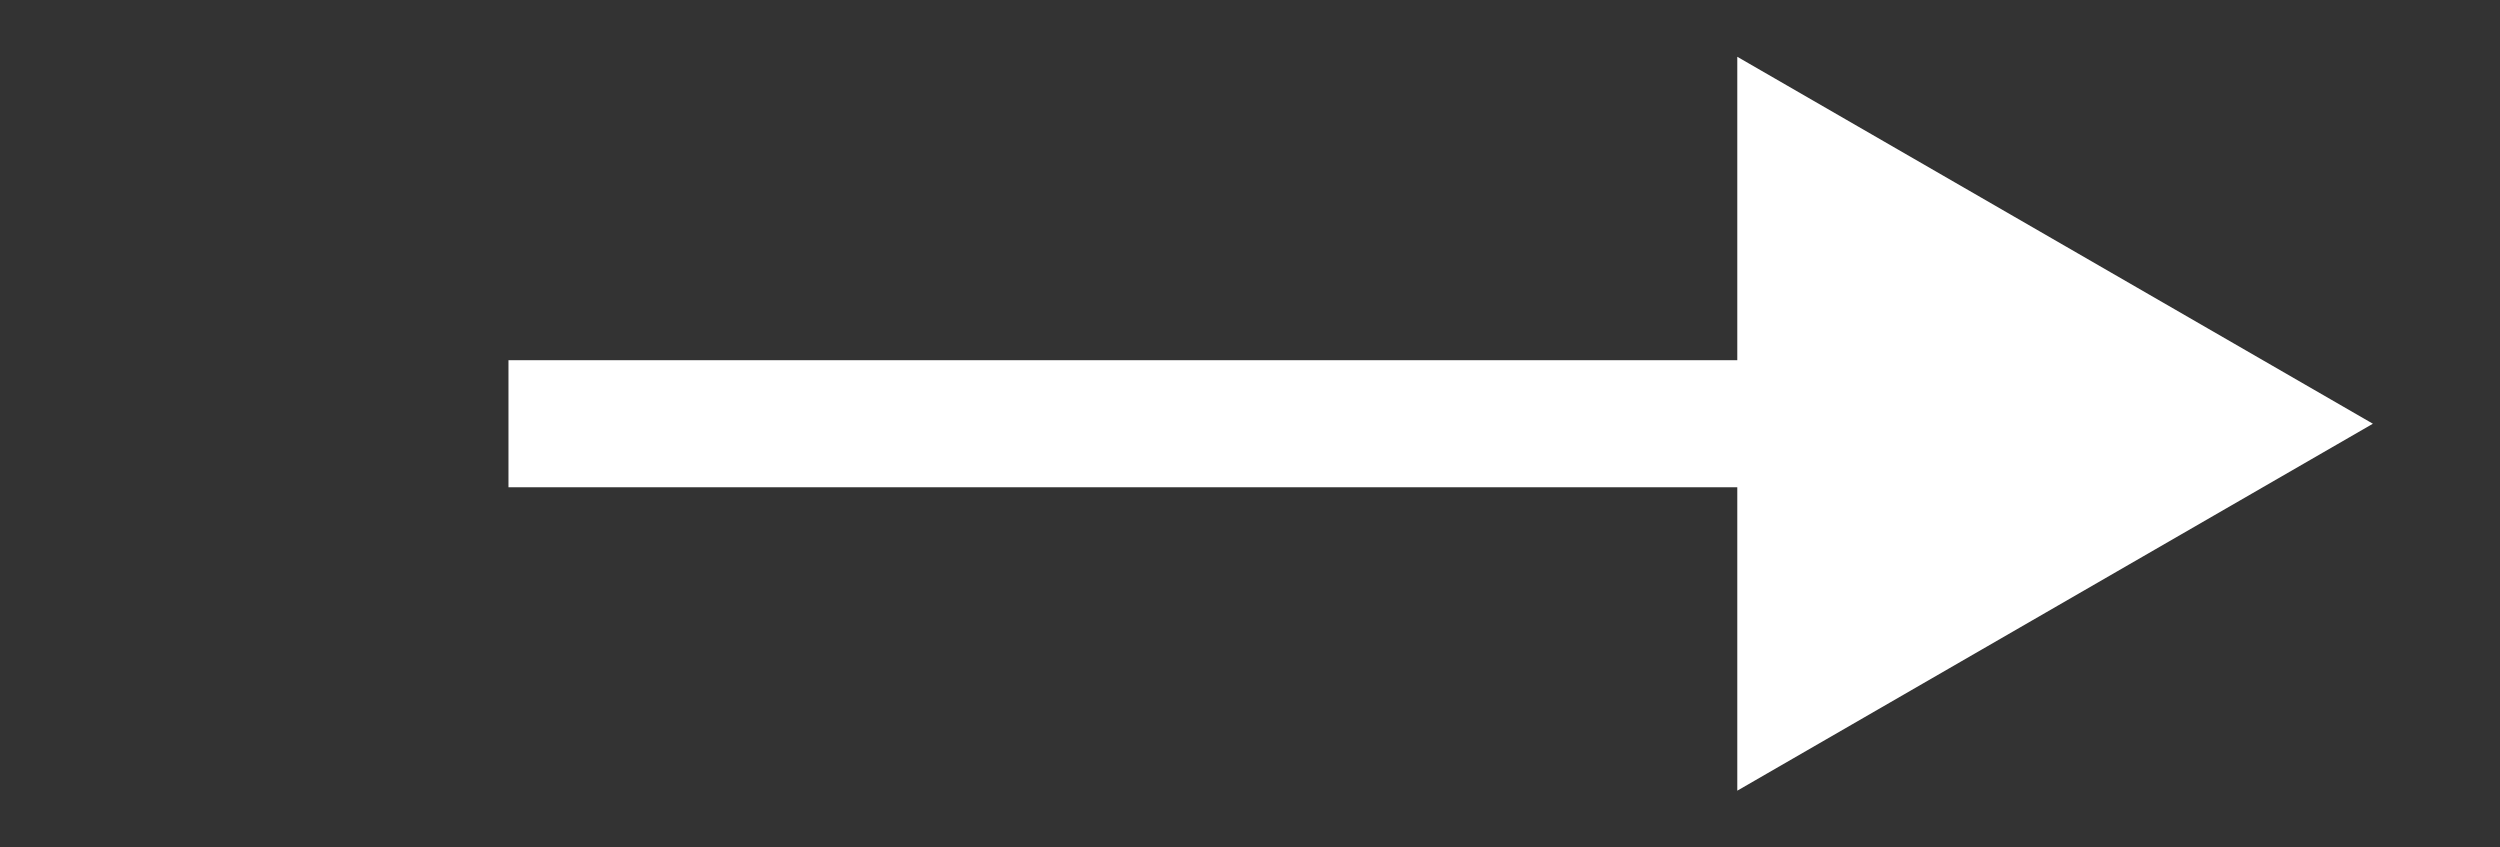 <svg width="59" height="20" viewBox="0 0 59 20" fill="none" xmlns="http://www.w3.org/2000/svg">
<rect x="0" y="0" width="59" height="20" fill="#333333" stroke="none"/>
<path d="M56 10L41 1.34V18.66L56 10ZM12 11.5H42.5V8.5H12V11.5Z" fill="white"/>
</svg>
